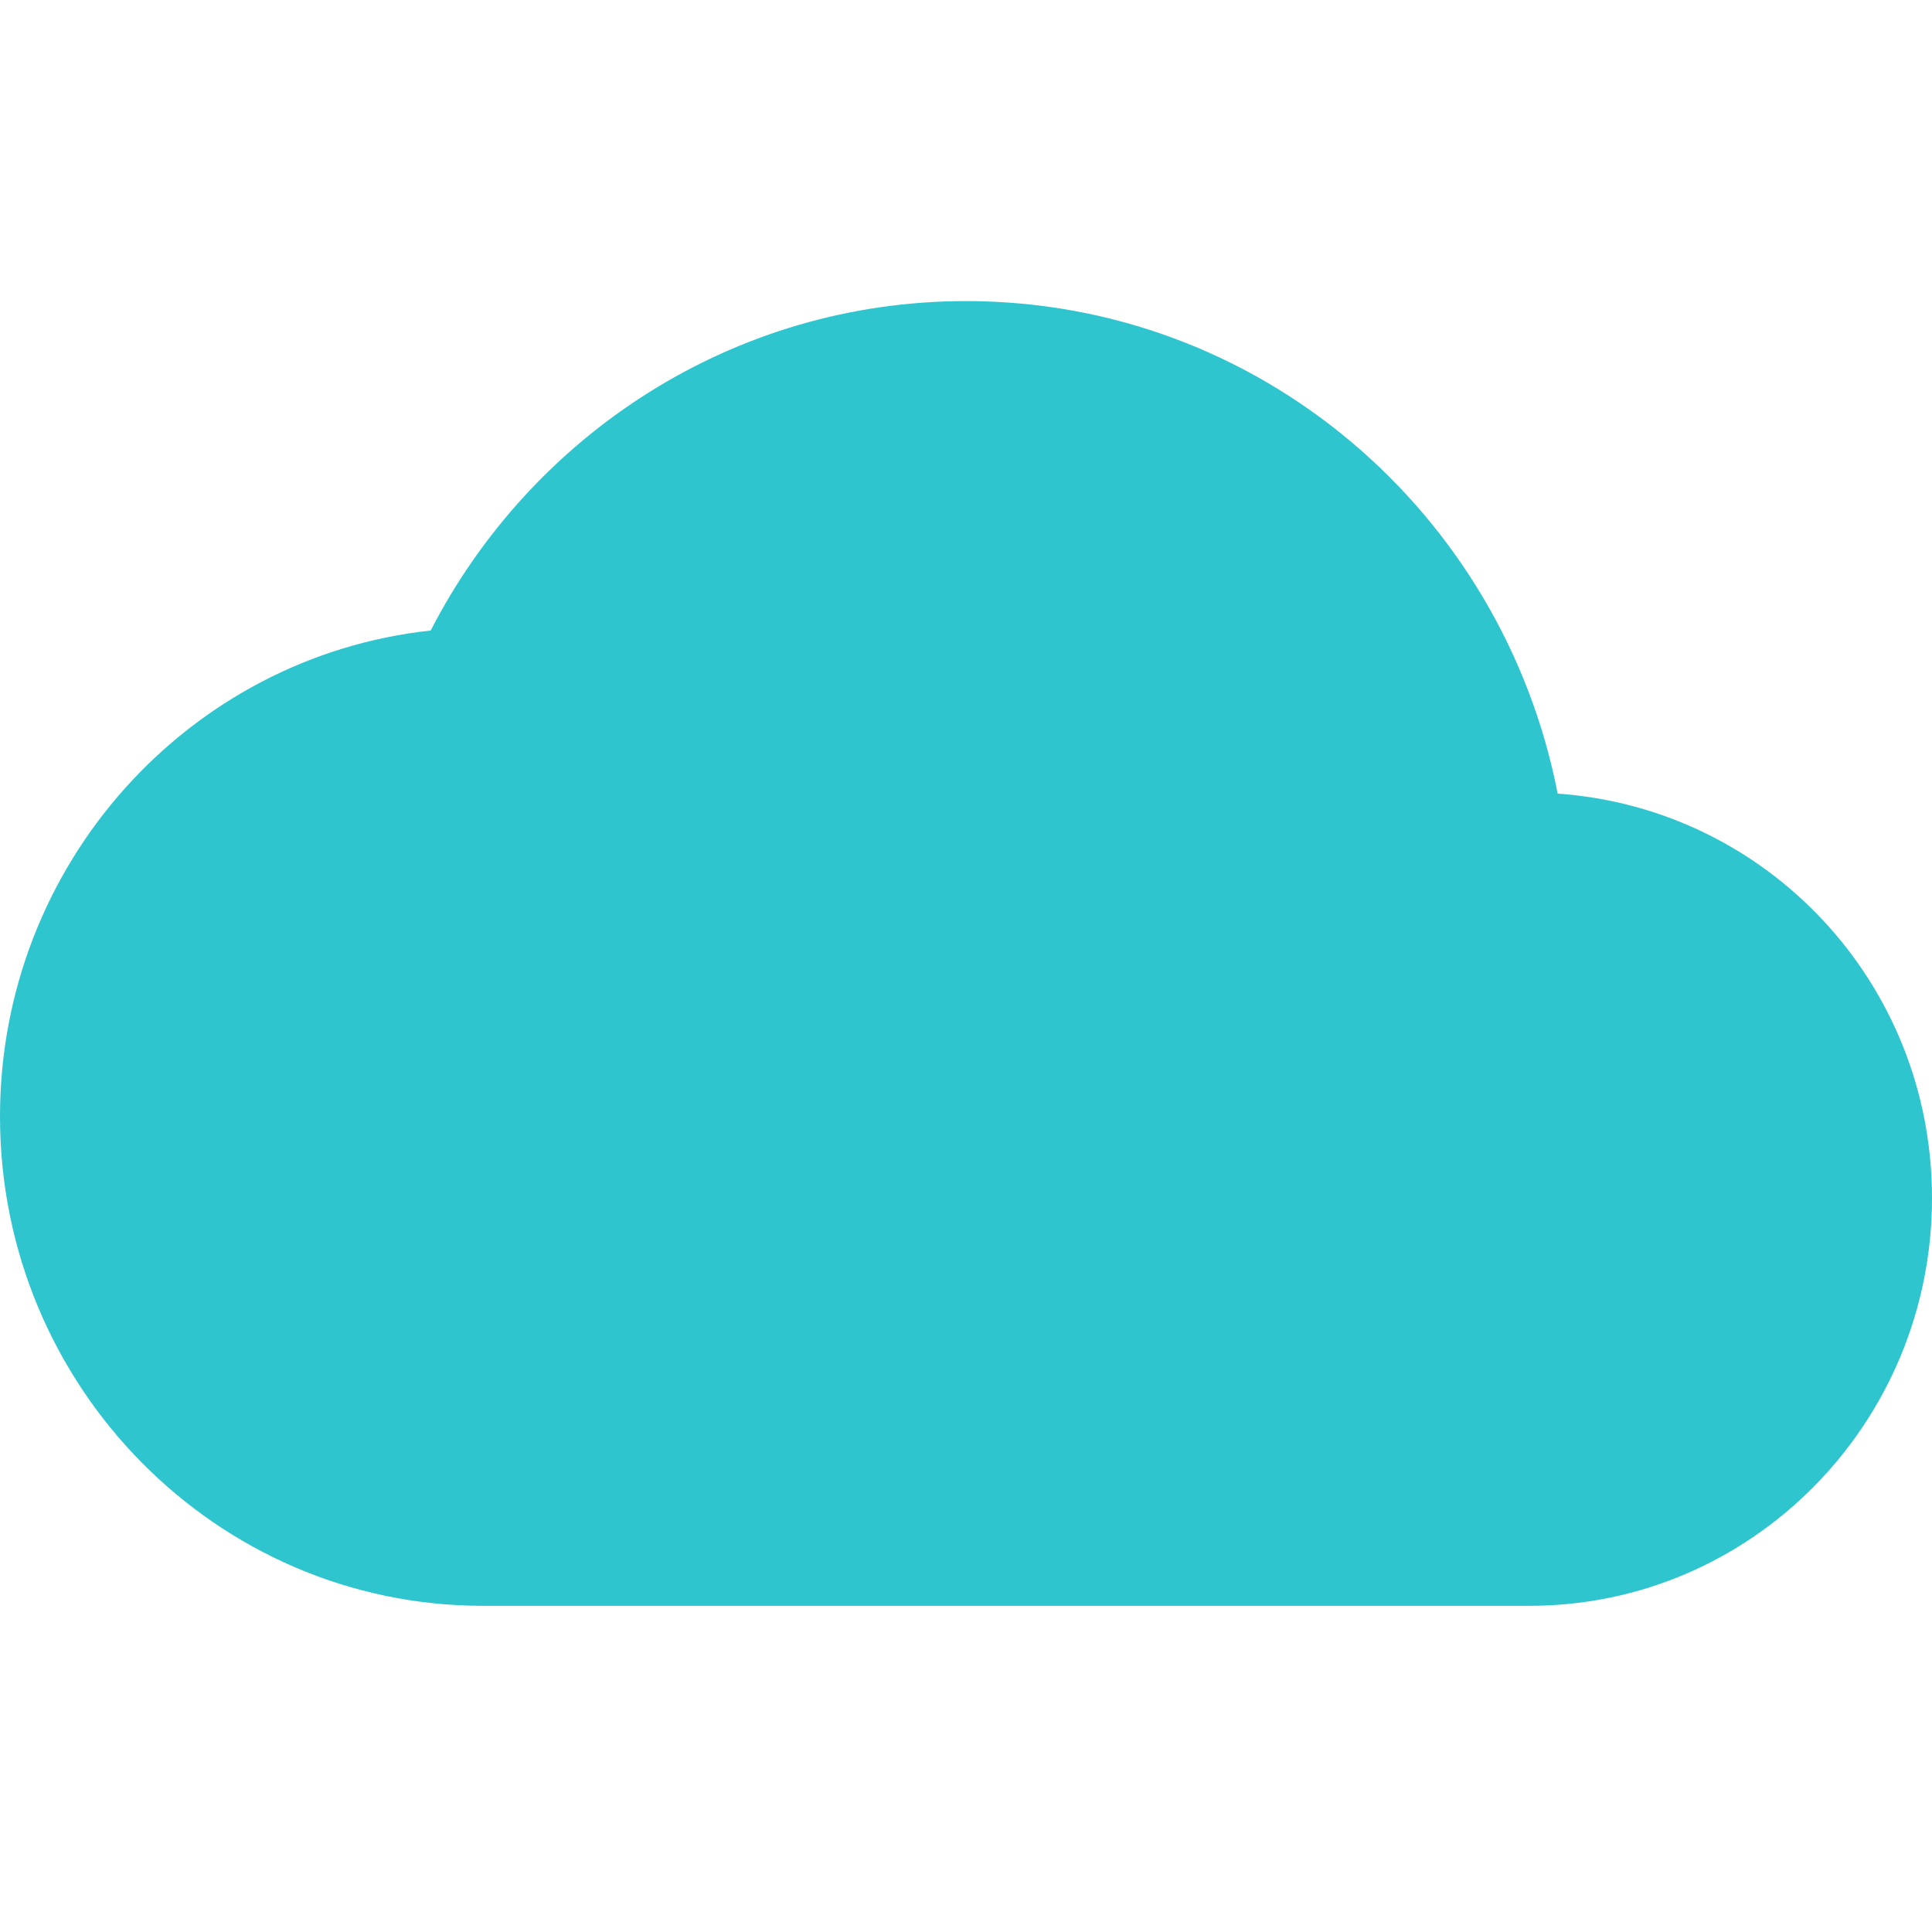 <svg width="77" height="77" viewBox="0 0 77 77" fill="none" xmlns="http://www.w3.org/2000/svg">
<path d="M62.081 31.63C59.9 20.418 50.178 12 38.5 12C29.228 12 21.175 17.33 17.165 25.13C7.508 26.17 0 34.458 0 44.5C0 55.258 8.63 64 19.25 64H60.958C69.813 64 77 56.72 77 47.75C77 39.17 70.423 32.215 62.081 31.63Z" fill="#2EC5CE"/>
</svg>
